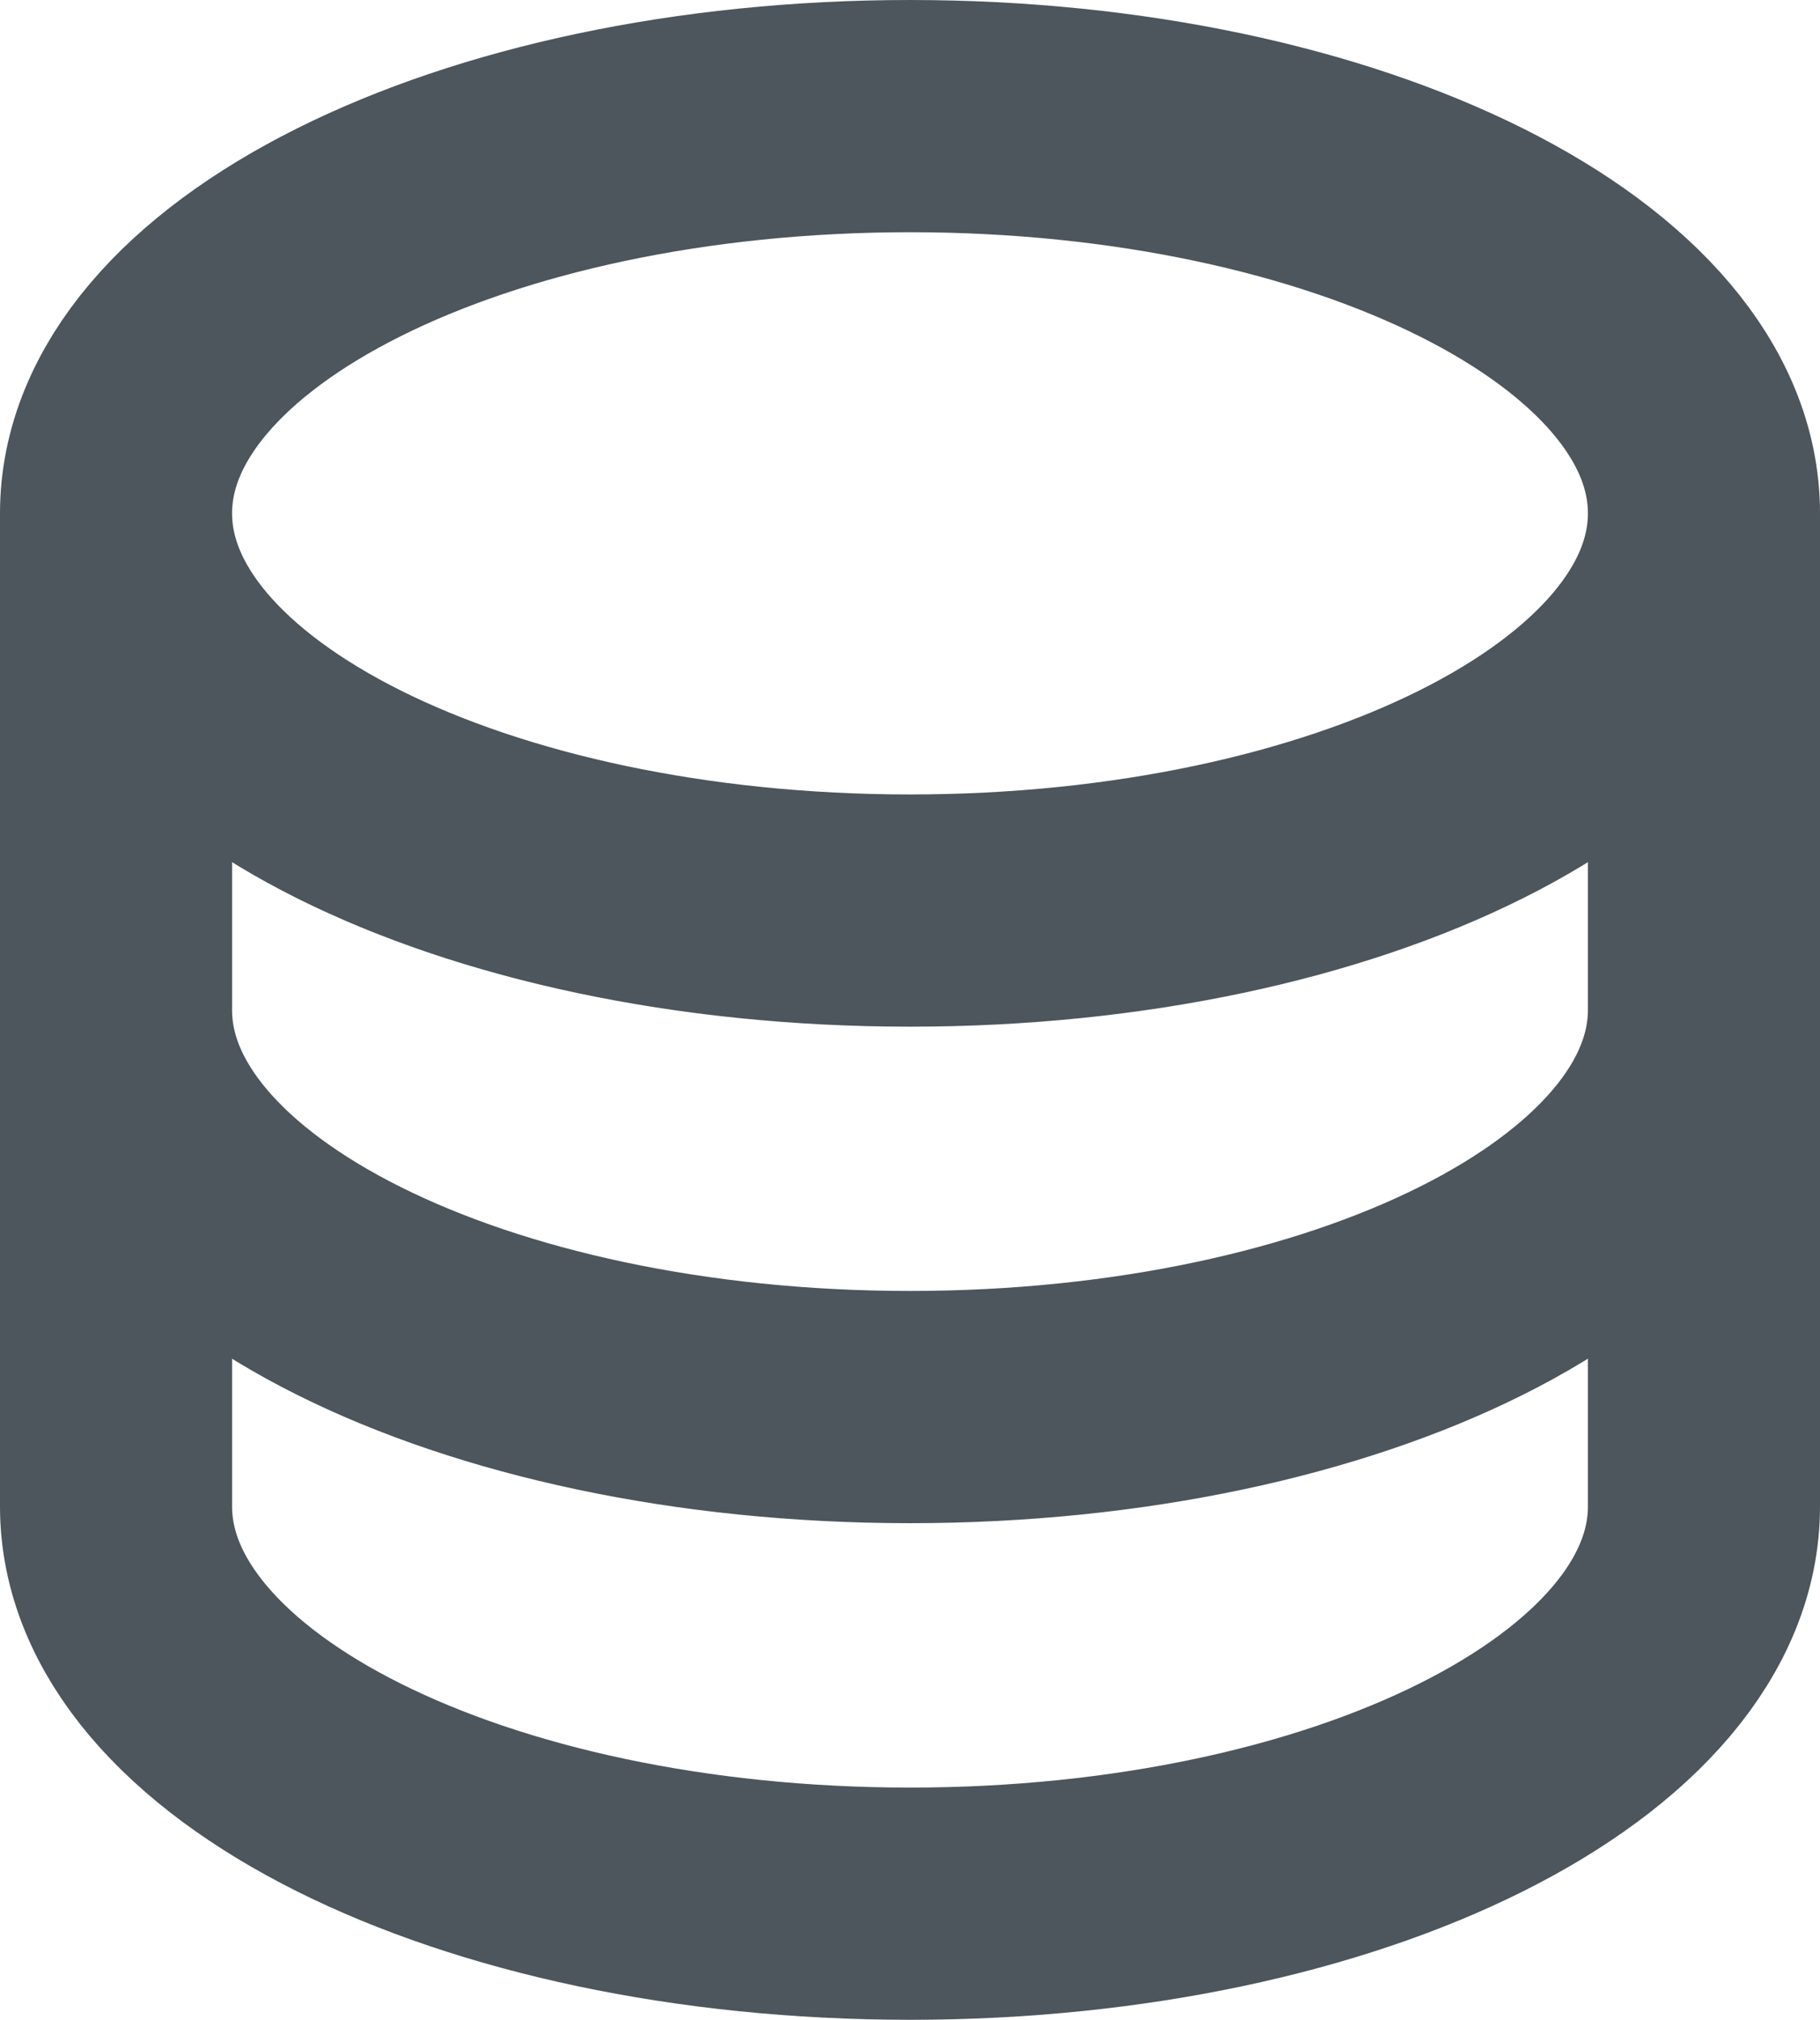 <svg xmlns="http://www.w3.org/2000/svg" width="15.684" height="17.395" viewBox="0 0 15.684 17.395">
  <path id="Path_439" data-name="Path 439" d="M4,6.421v8.553c0,1.89,3.064,3.421,6.842,3.421s6.842-1.531,6.842-3.421V6.421M4,6.421c0,1.89,3.064,3.421,6.842,3.421s6.842-1.531,6.842-3.421M4,6.421C4,4.531,7.064,3,10.842,3s6.842,1.531,6.842,3.421m0,4.276c0,1.89-3.064,3.421-6.842,3.421S4,12.587,4,10.7" transform="translate(-3 -2)" fill="none" stroke="#4c565c" stroke-linecap="round" stroke-linejoin="round" stroke-width="2"/>
</svg>
